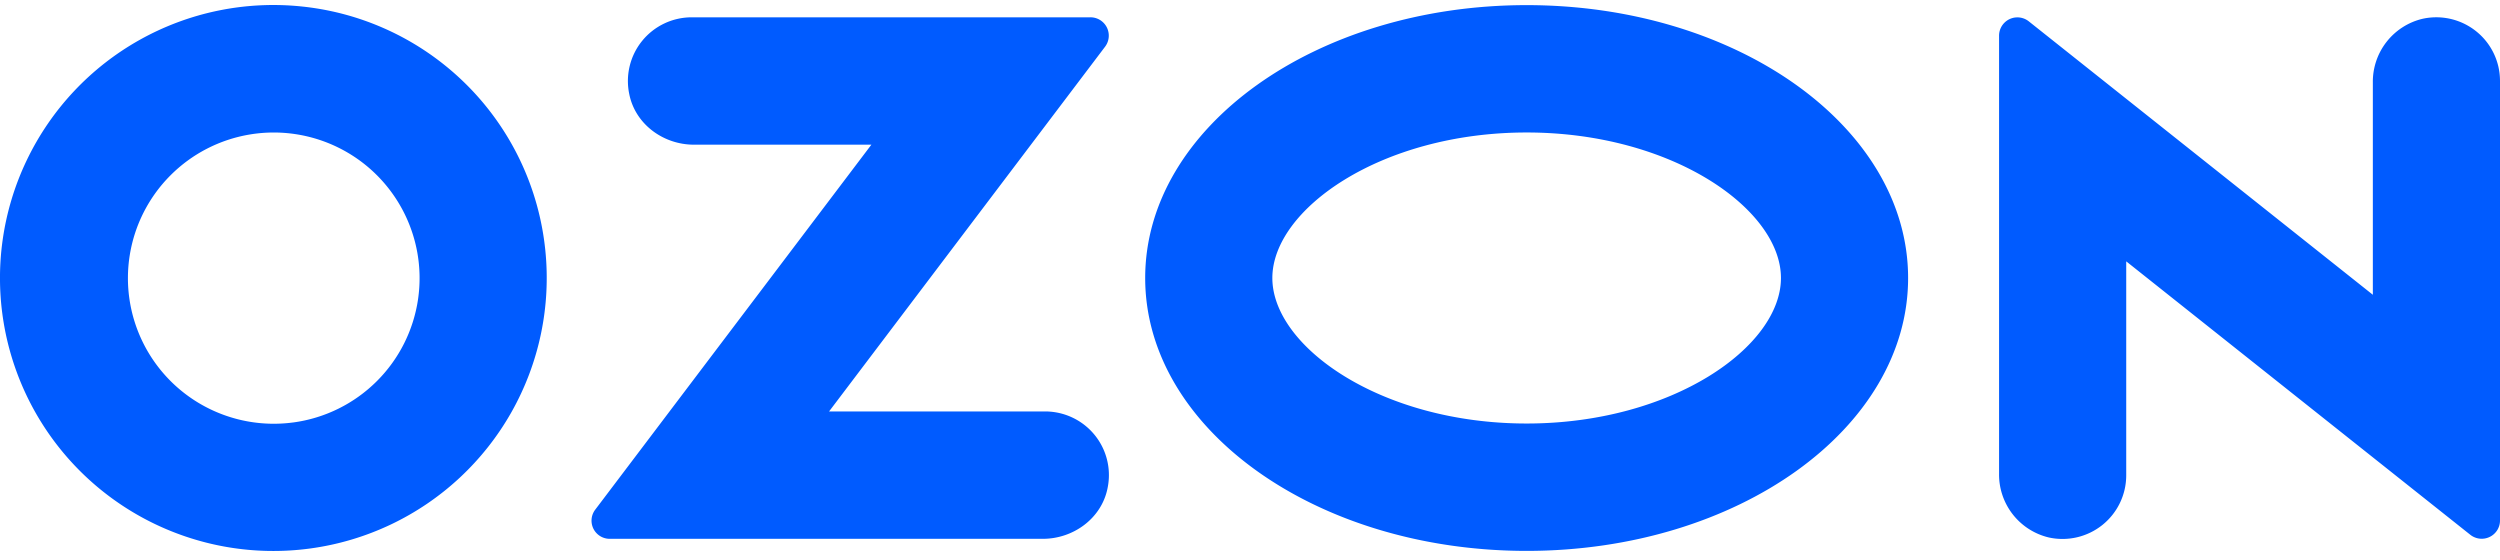 <svg width="174" height="39" fill="none" xmlns="http://www.w3.org/2000/svg"><path fill-rule="evenodd" clip-rule="evenodd" d="M21.02.453C17.11.042 13.17.85 9.739 2.766a19.01 19.01 0 00-7.878 8.388 18.976 18.976 0 003.69 21.609 19.05 19.05 0 0021.628 3.753 19.016 19.016 0 008.424-7.842 18.978 18.978 0 002.351-11.257A18.965 18.965 0 0032.506 5.93 19.013 19.013 0 0021.02.453zm-.617 28.95a10.16 10.16 0 01-6.113-1.096 10.141 10.141 0 01-4.33-4.447 10.122 10.122 0 011.906-11.656 10.154 10.154 0 0111.666-1.94A10.143 10.143 0 0128 14.574a10.123 10.123 0 01-1.758 11.94 10.15 10.15 0 01-5.839 2.89zM48.131 1.205A4.444 4.444 0 0044.69 2.85a4.43 4.43 0 00-.892 3.704c.417 2.089 2.37 3.516 4.5 3.516h12.35l-19.22 25.402a1.265 1.265 0 001.005 2.03h30.151c2.127 0 4.083-1.427 4.5-3.516a4.426 4.426 0 00-2.425-4.914 4.444 4.444 0 00-1.906-.435h-15.05L76.911 3.254a1.277 1.277 0 00-1.017-2.05H48.131zm120.483.102a4.501 4.501 0 00-3.464 4.449v14.76L141.201 1.484a1.275 1.275 0 00-2.066 1v30.475a4.496 4.496 0 00.948 2.833 4.507 4.507 0 002.515 1.616 4.443 4.443 0 003.734-.875 4.426 4.426 0 001.653-3.456V18.19l23.95 19.032a1.276 1.276 0 001.872-.322c.127-.203.194-.437.193-.677V5.636a4.422 4.422 0 00-1.654-3.454 4.438 4.438 0 00-3.732-.875zm-62.359 7.914c10.13 0 17.699 5.346 17.699 10.128s-7.569 10.128-17.699 10.128c-10.13 0-17.7-5.346-17.7-10.128s7.57-10.128 17.7-10.128zm0-8.864c-14.663 0-26.55 8.503-26.55 18.992 0 10.49 11.887 18.993 26.55 18.993s26.549-8.504 26.549-18.993c0-10.489-11.886-18.992-26.549-18.992z" fill="#005BFF"/></svg>